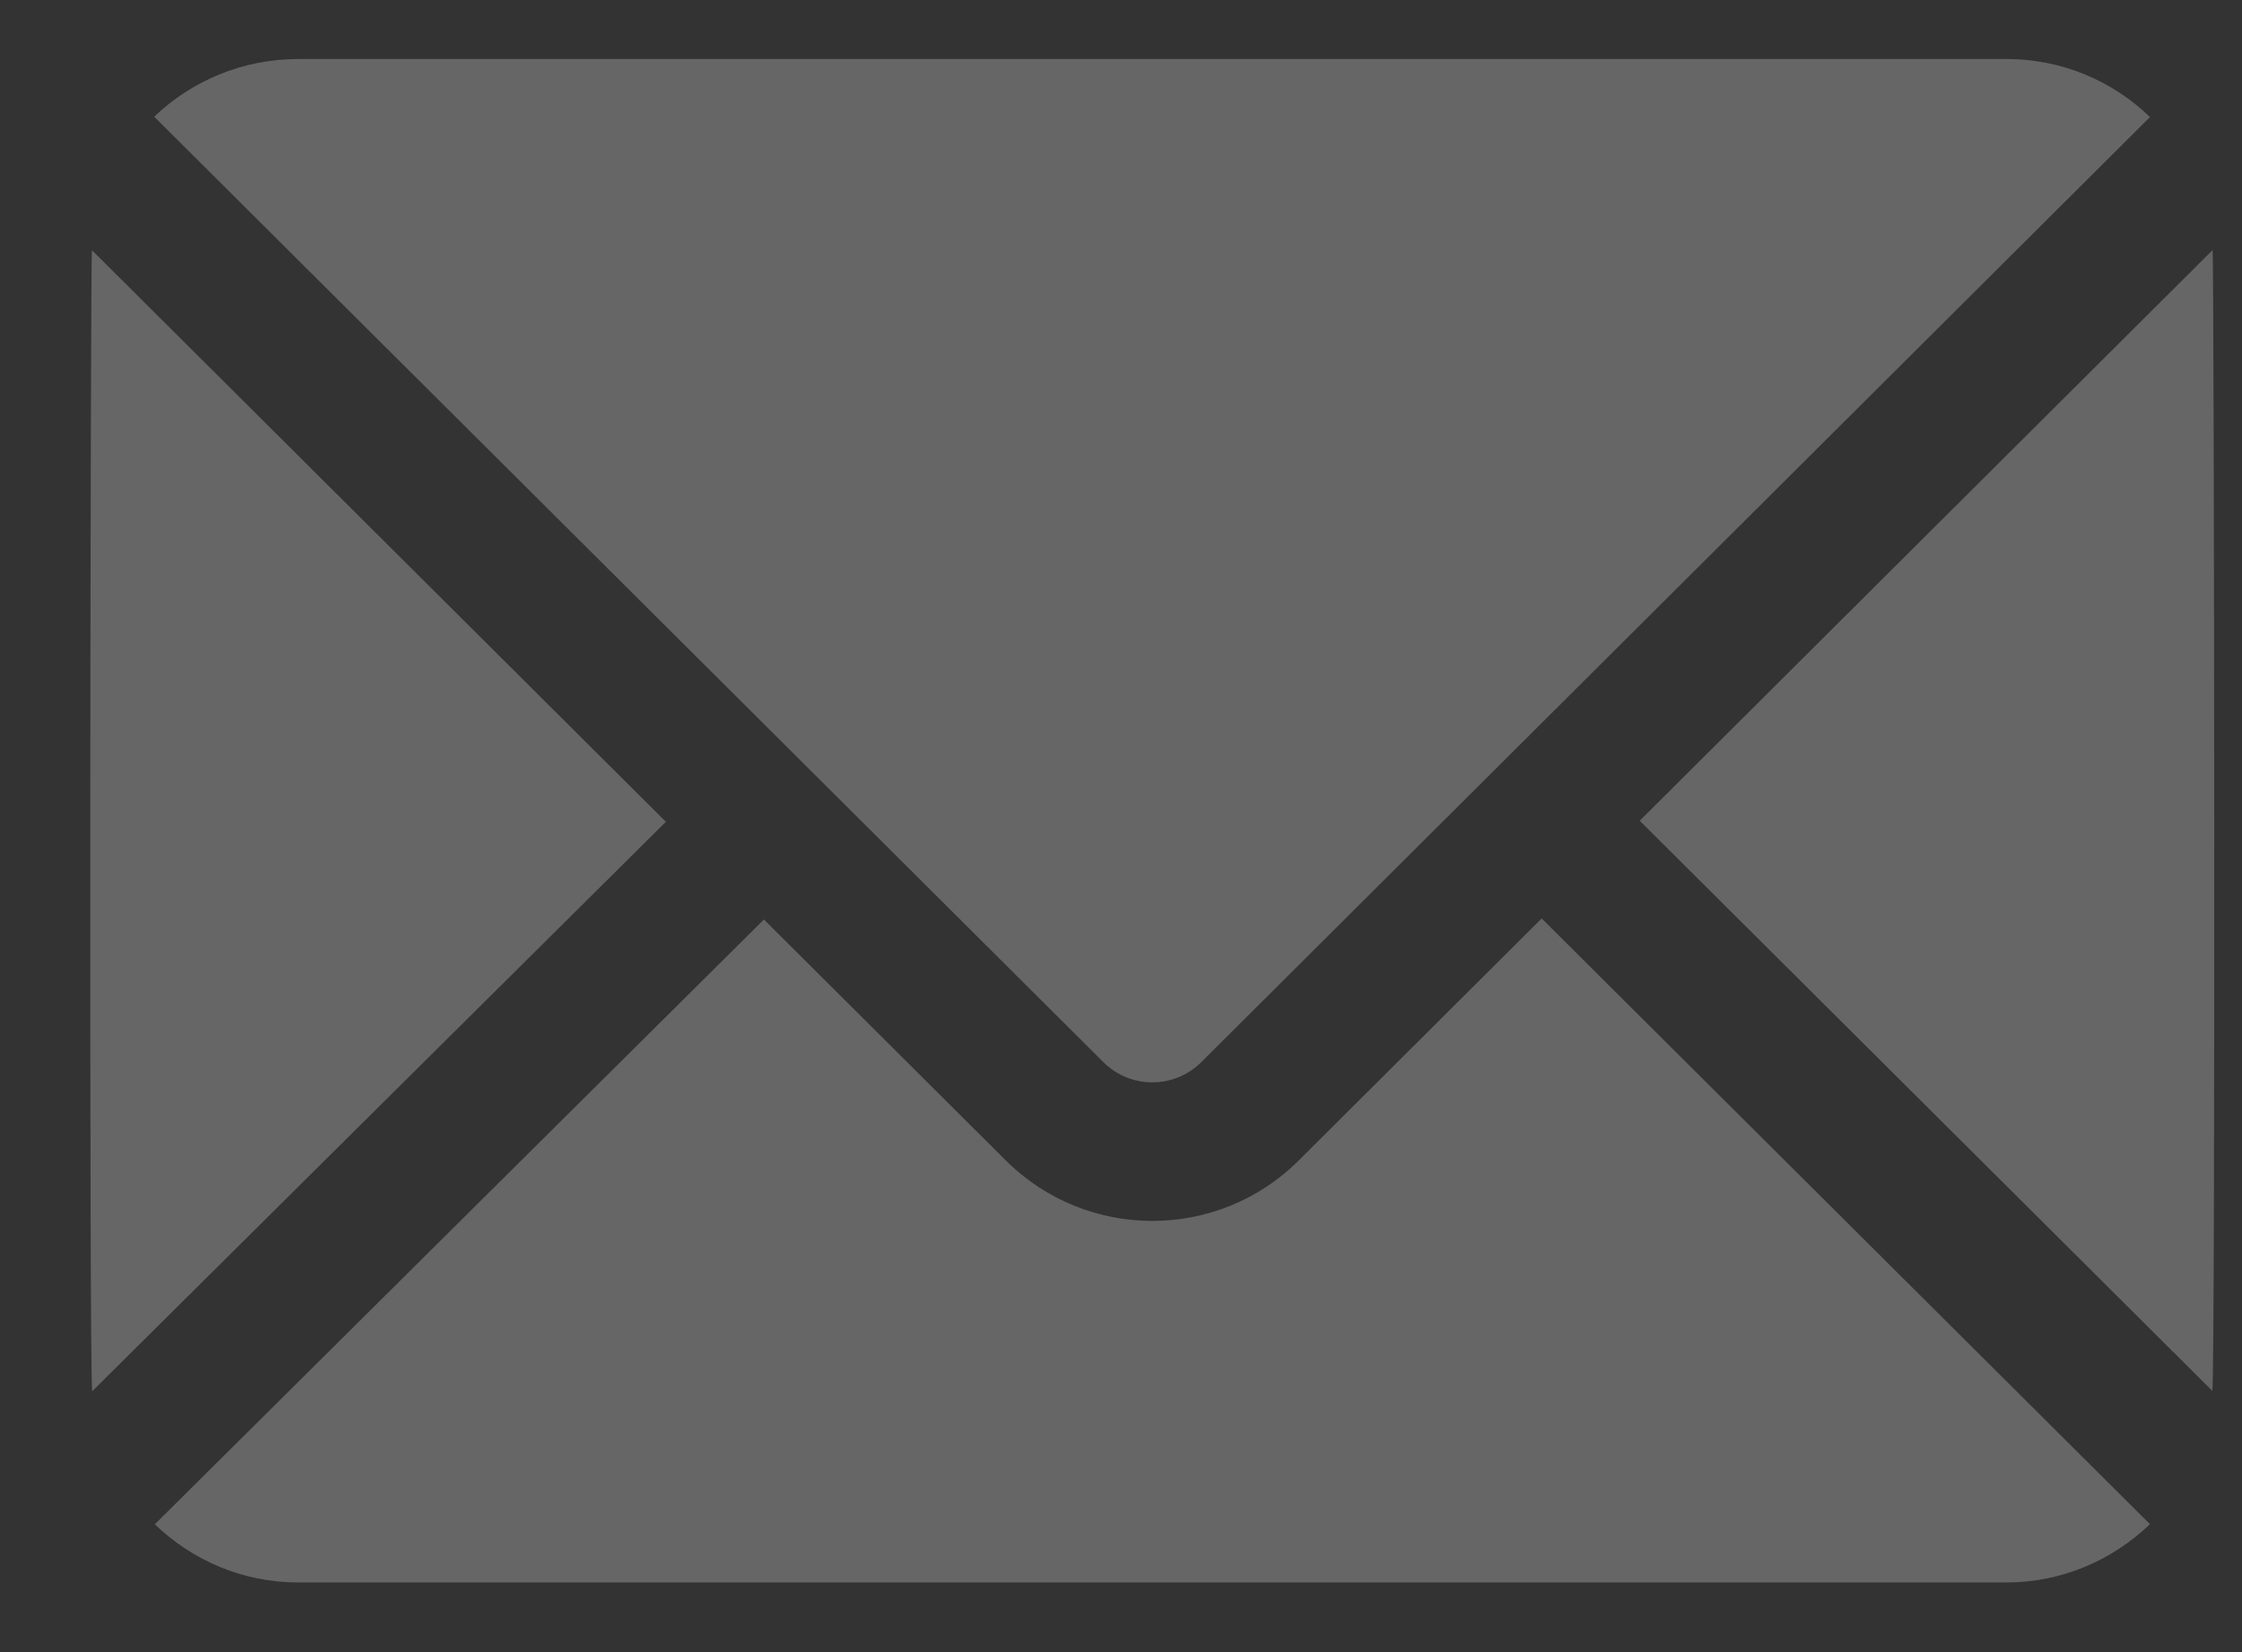 <svg width="19" height="14" viewBox="0 0 19 14" fill="none" xmlns="http://www.w3.org/2000/svg">
<rect x="0" y="0" width="19" height="14" fill="#333333" stroke="none"/>
<path d="M18.751 2.119L13.896 6.955L18.749 11.787C18.775 11.452 18.764 2.277 18.751 2.119Z" fill="white" fill-opacity="0.25"/>
<path d="M17.003 0.5H2.528C2.057 0.5 1.624 0.685 1.307 0.989C4.606 4.274 6.331 5.993 9.35 9C9.579 9.229 9.951 9.229 10.18 9.001C13.217 5.975 15.208 3.992 18.22 0.992C17.902 0.684 17.471 0.5 17.003 0.5Z" fill="white" fill-opacity="0.25"/>
<path d="M0.779 2.12C0.766 2.282 0.754 11.455 0.781 11.79L5.643 6.964L0.779 2.12Z" fill="white" fill-opacity="0.25"/>
<path d="M13.065 7.783L11.009 9.831C10.324 10.517 9.21 10.519 8.521 9.831L6.474 7.792L1.312 12.917C1.628 13.221 2.055 13.41 2.528 13.41H17.003C17.475 13.41 17.903 13.22 18.22 12.916L13.065 7.783Z" fill="white" fill-opacity="0.25"/>
</svg>

